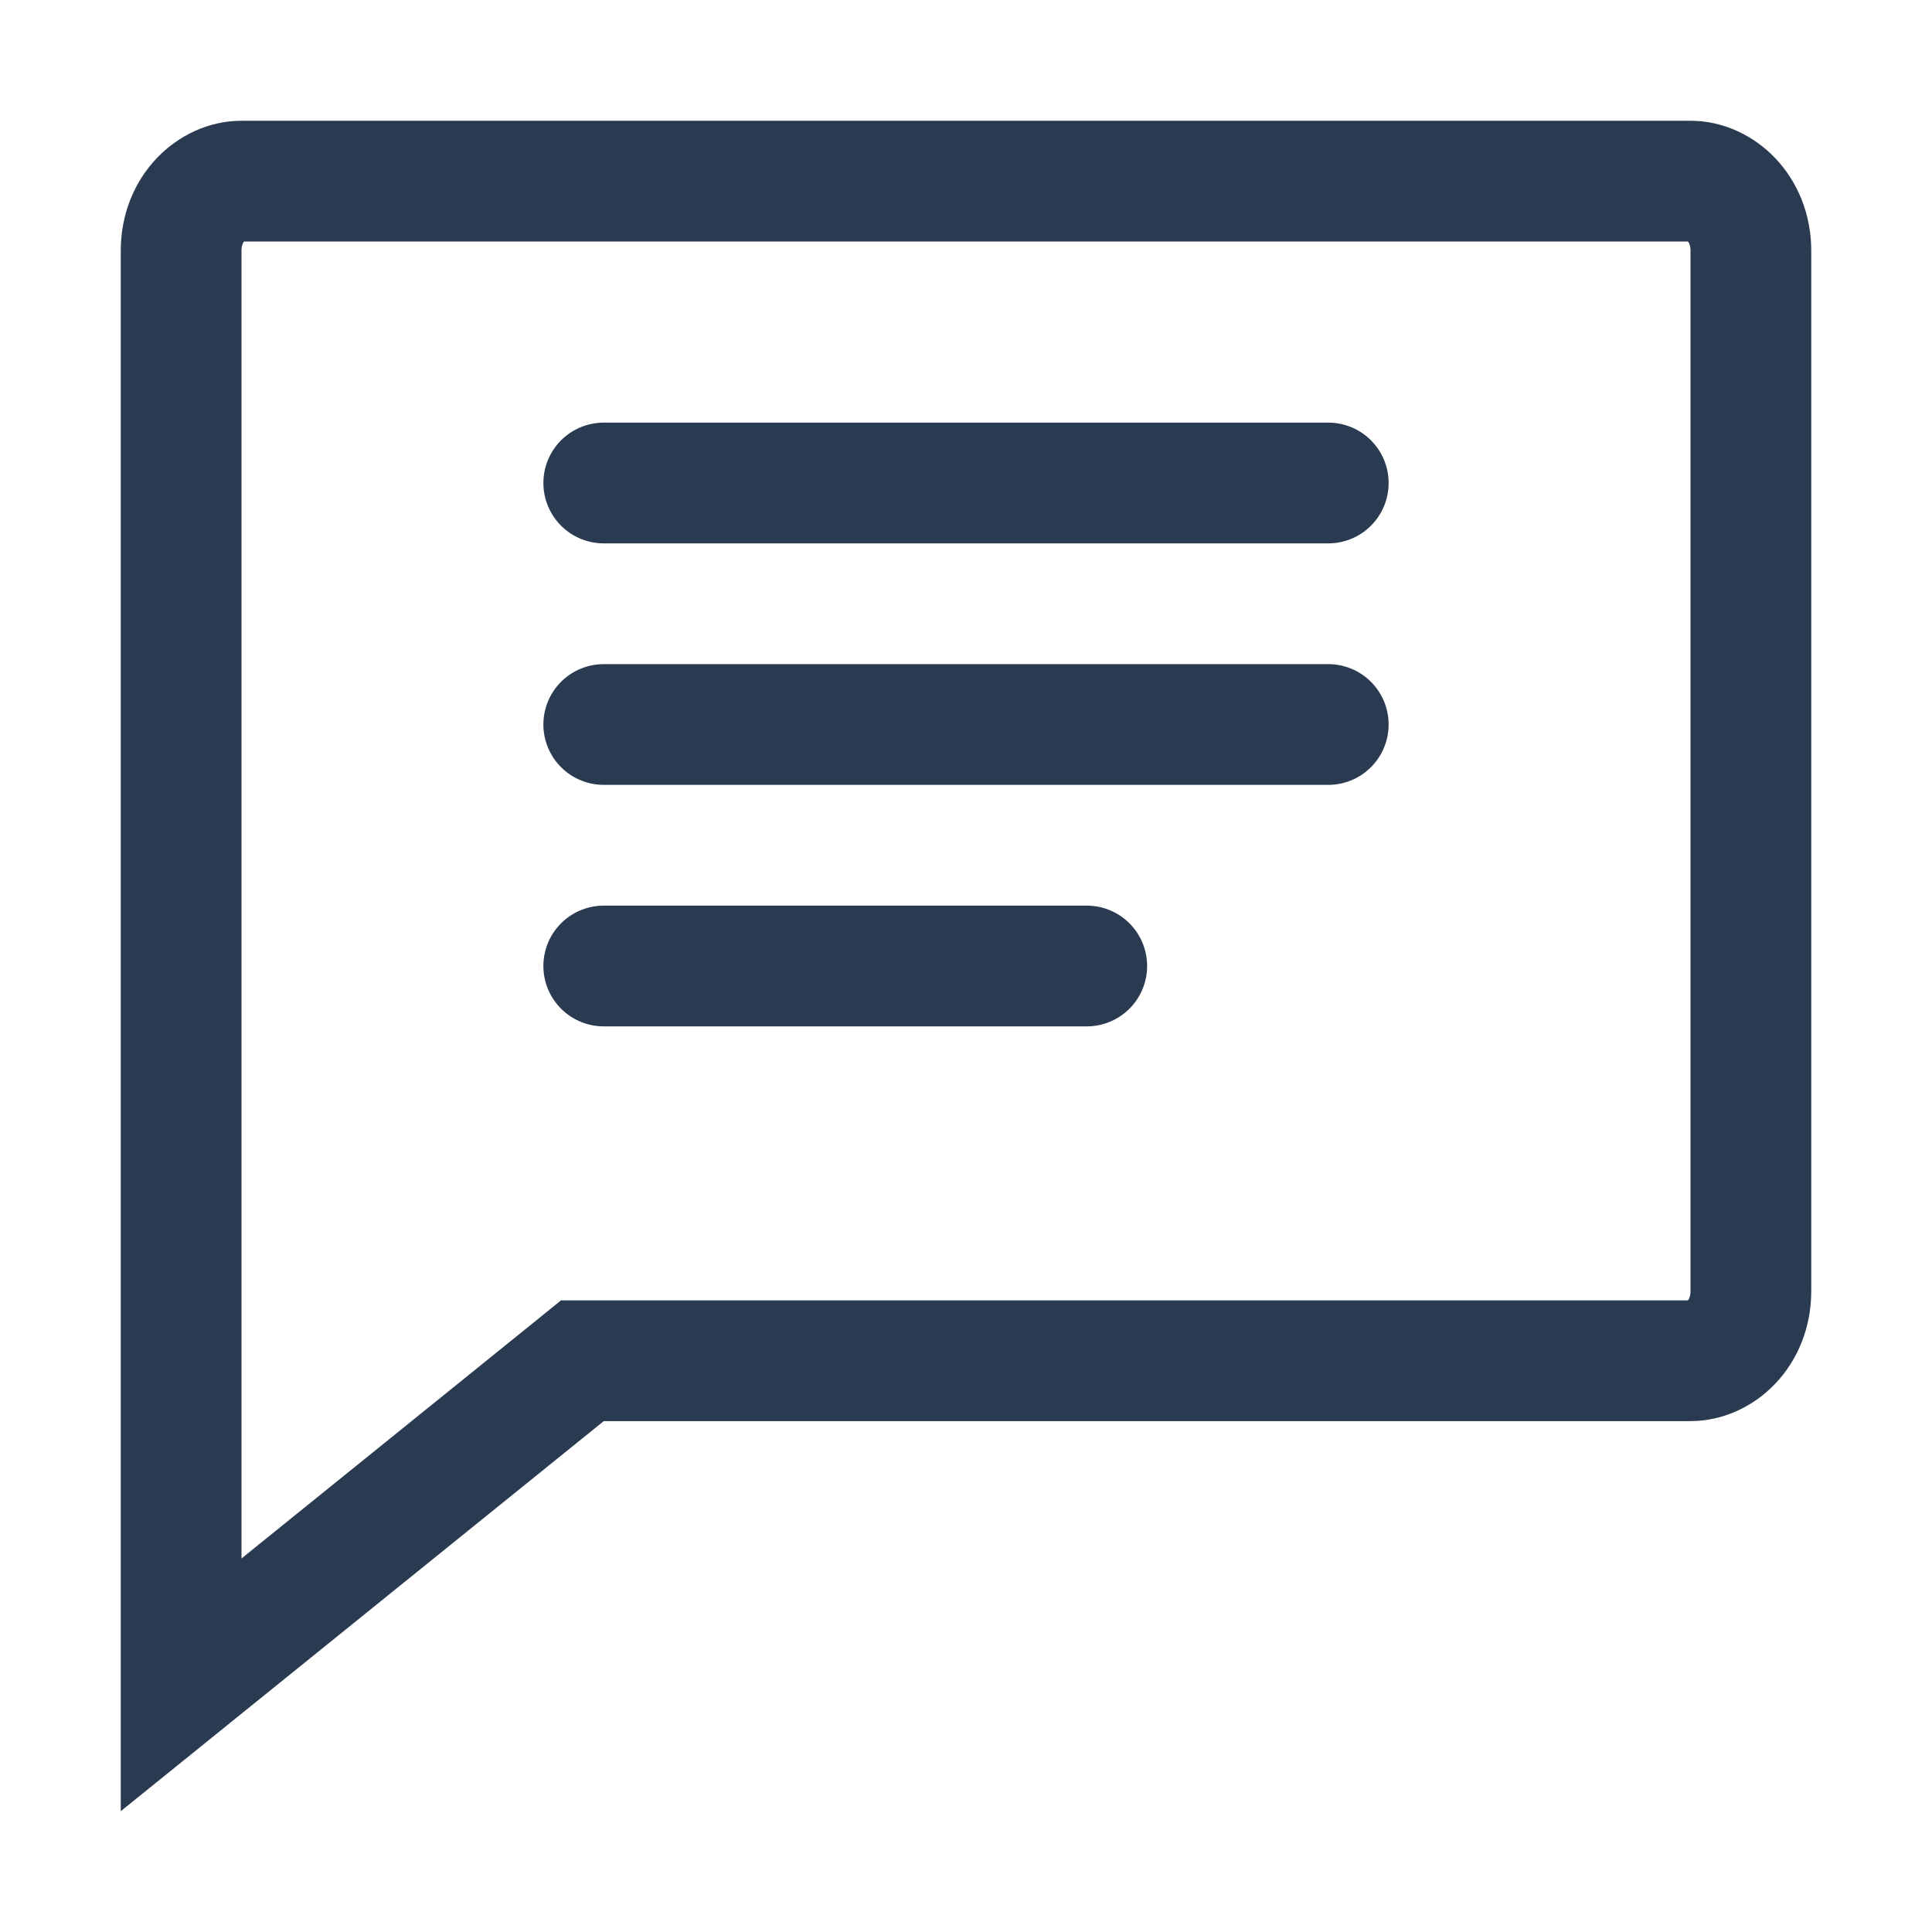 <svg width="16" height="16" viewBox="0 0 16 16" fill="none" xmlns="http://www.w3.org/2000/svg">
<path d="M4.686 11.38L4.823 11.269H5H14C14.242 11.269 14.5 11.046 14.5 10.692V2.077C14.5 1.723 14.242 1.5 14 1.5H2C1.758 1.5 1.5 1.723 1.5 2.077V13.953L4.686 11.38Z" stroke="#2A3B51"/>
<path d="M5 4H11M5 6H11M5 8H9" stroke="#2A3B51" stroke-linecap="round" stroke-linejoin="round"/>
</svg>
